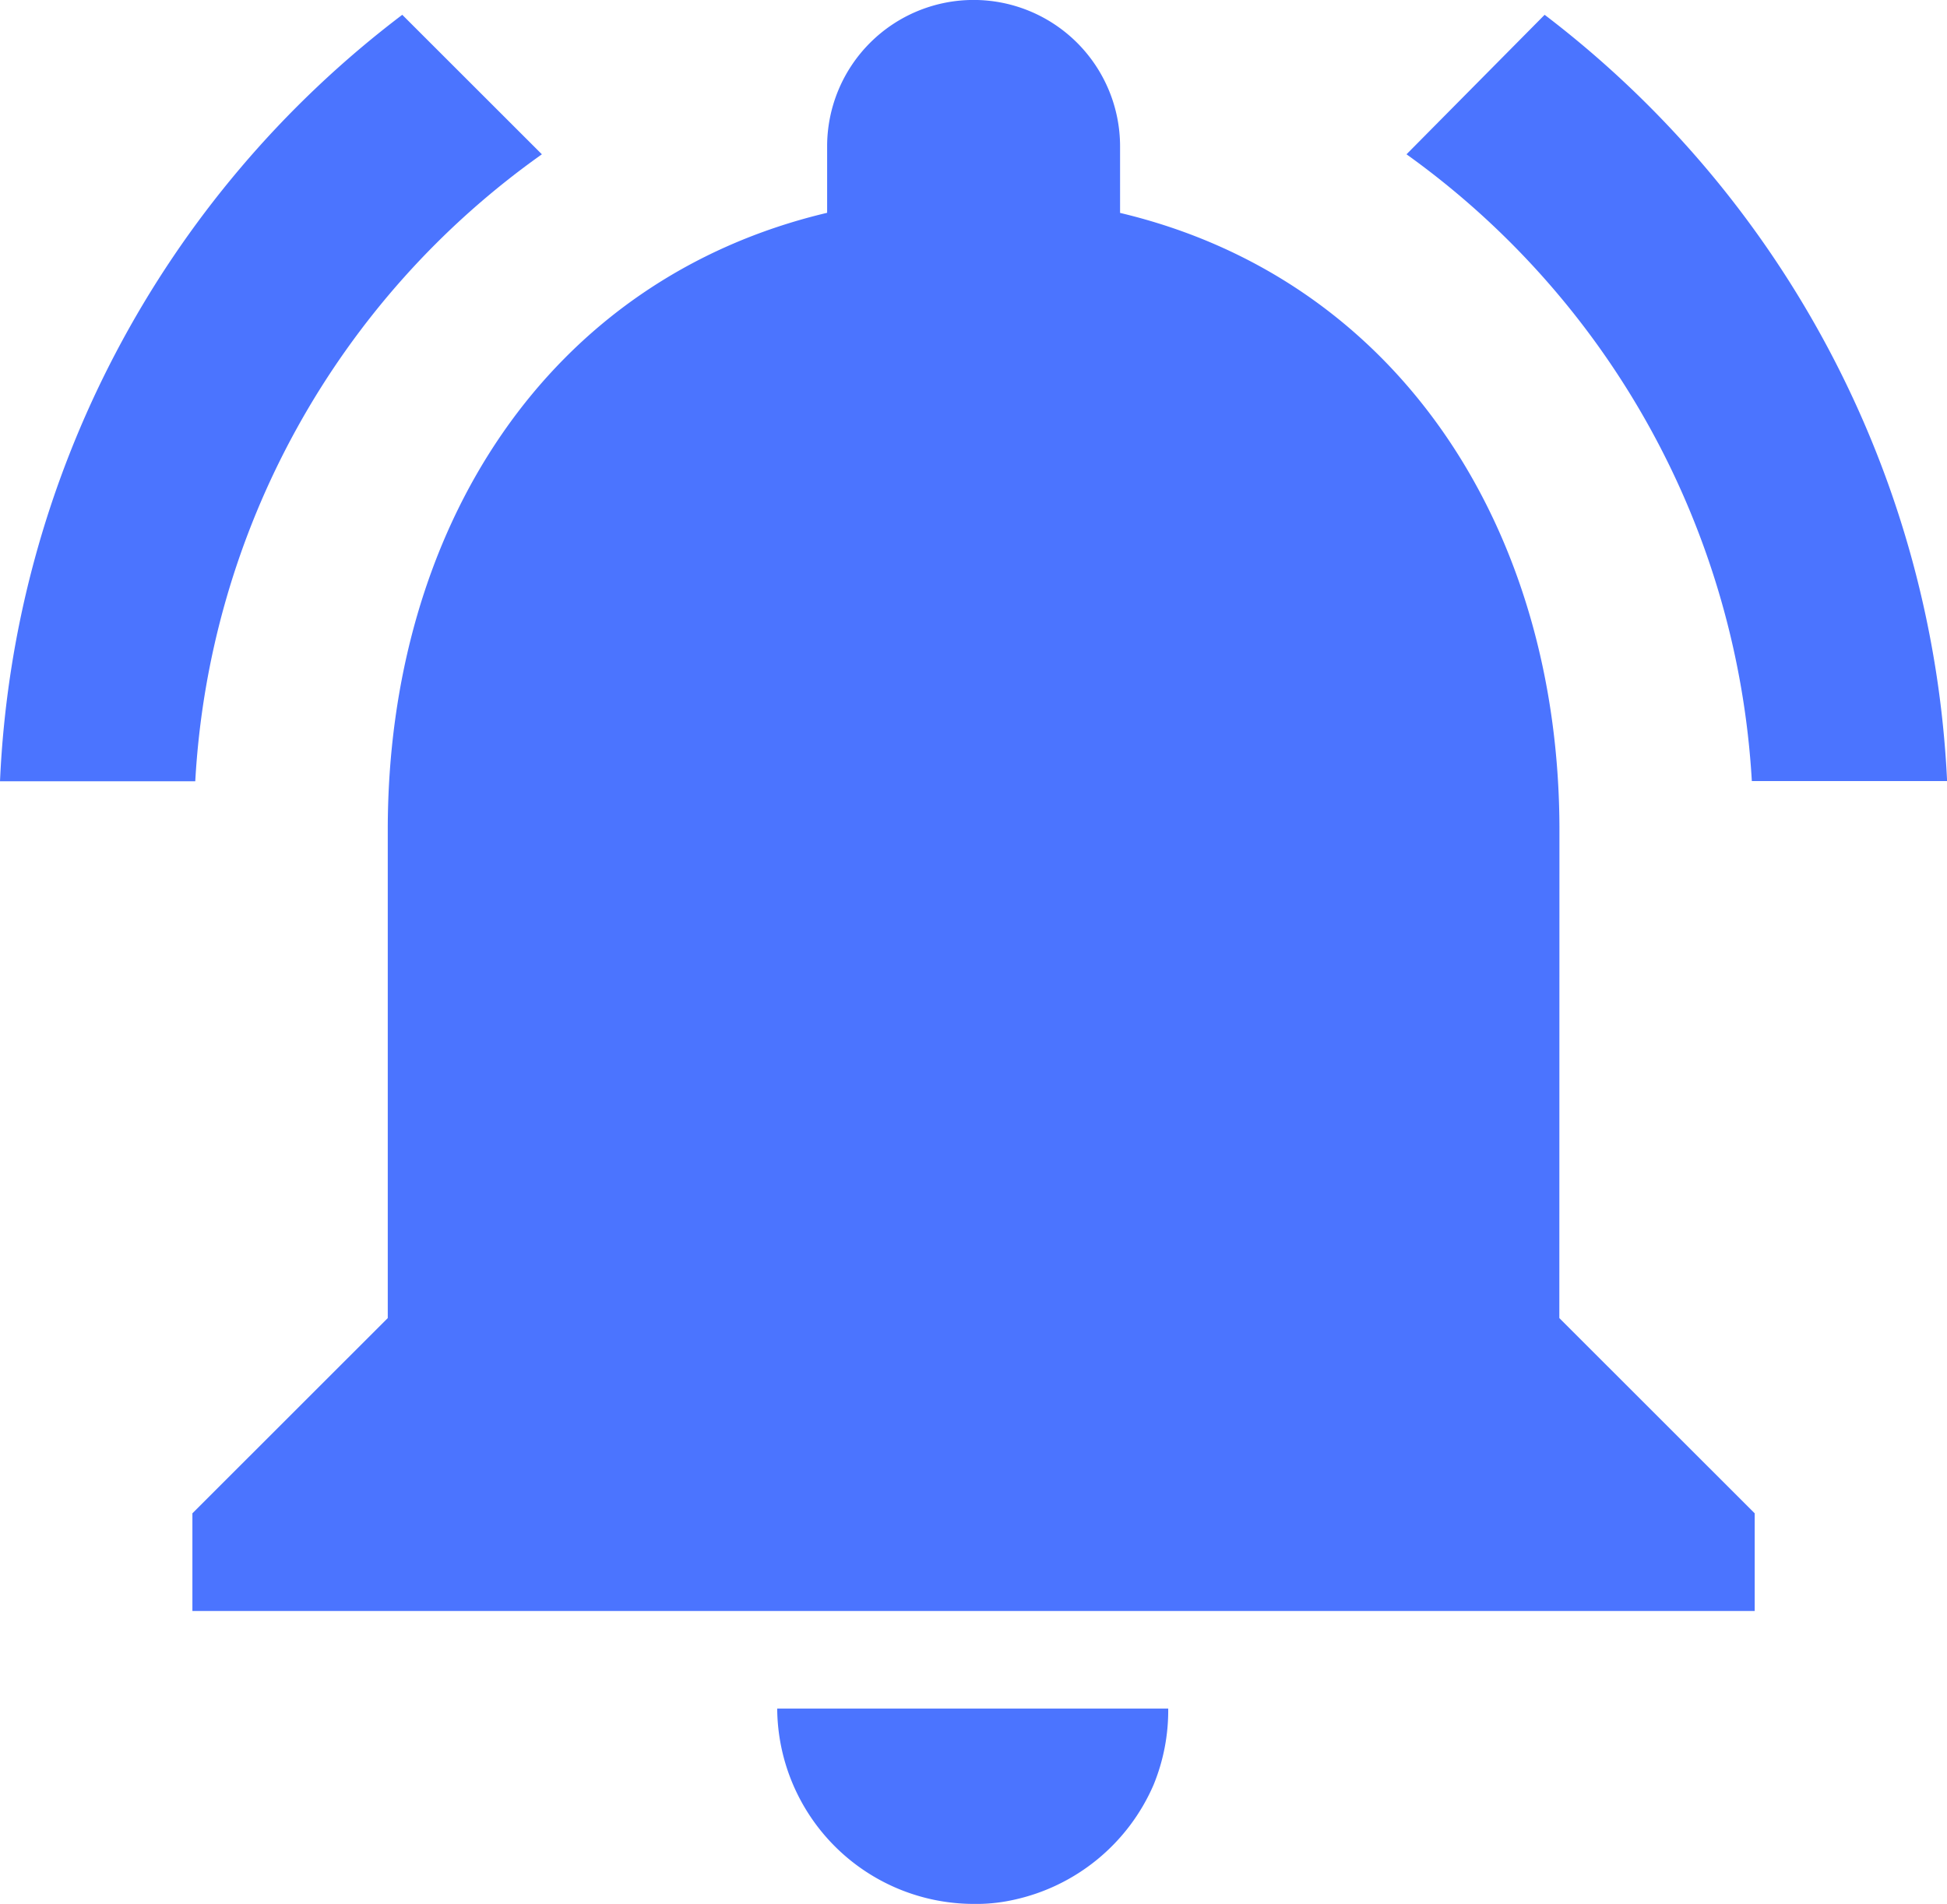 <svg xmlns="http://www.w3.org/2000/svg" viewBox="0 0 19.733 19.298" fill="#4b74ff">
<path id="Icon_material-notifications-active" data-name="Icon material-notifications-active"
d="M8.537,5.314,7.122,3.9a10.317,10.317,0,0,0-4.077,7.769H5.024A8.358,8.358,0,0,1,8.537,5.314ZM20.8,11.667h1.979A10.38,10.38,0,0,0,18.7,3.9L17.3,5.314a8.407,8.407,0,0,1,3.5,6.353Zm-1.95.495c0-3.038-1.623-5.582-4.453-6.254V5.234a1.484,1.484,0,1,0-2.969,0v.673c-2.84.673-4.453,3.206-4.453,6.254V17.11L4.995,19.089v.99H20.829v-.99L18.849,17.11ZM12.912,23.048a1.734,1.734,0,0,0,.4-.04,2.008,2.008,0,0,0,1.425-1.168,1.987,1.987,0,0,0,.148-.772H10.922A1.994,1.994,0,0,0,12.912,23.048Z"
transform="translate(-3.045 -3.75)"></path> </svg>
